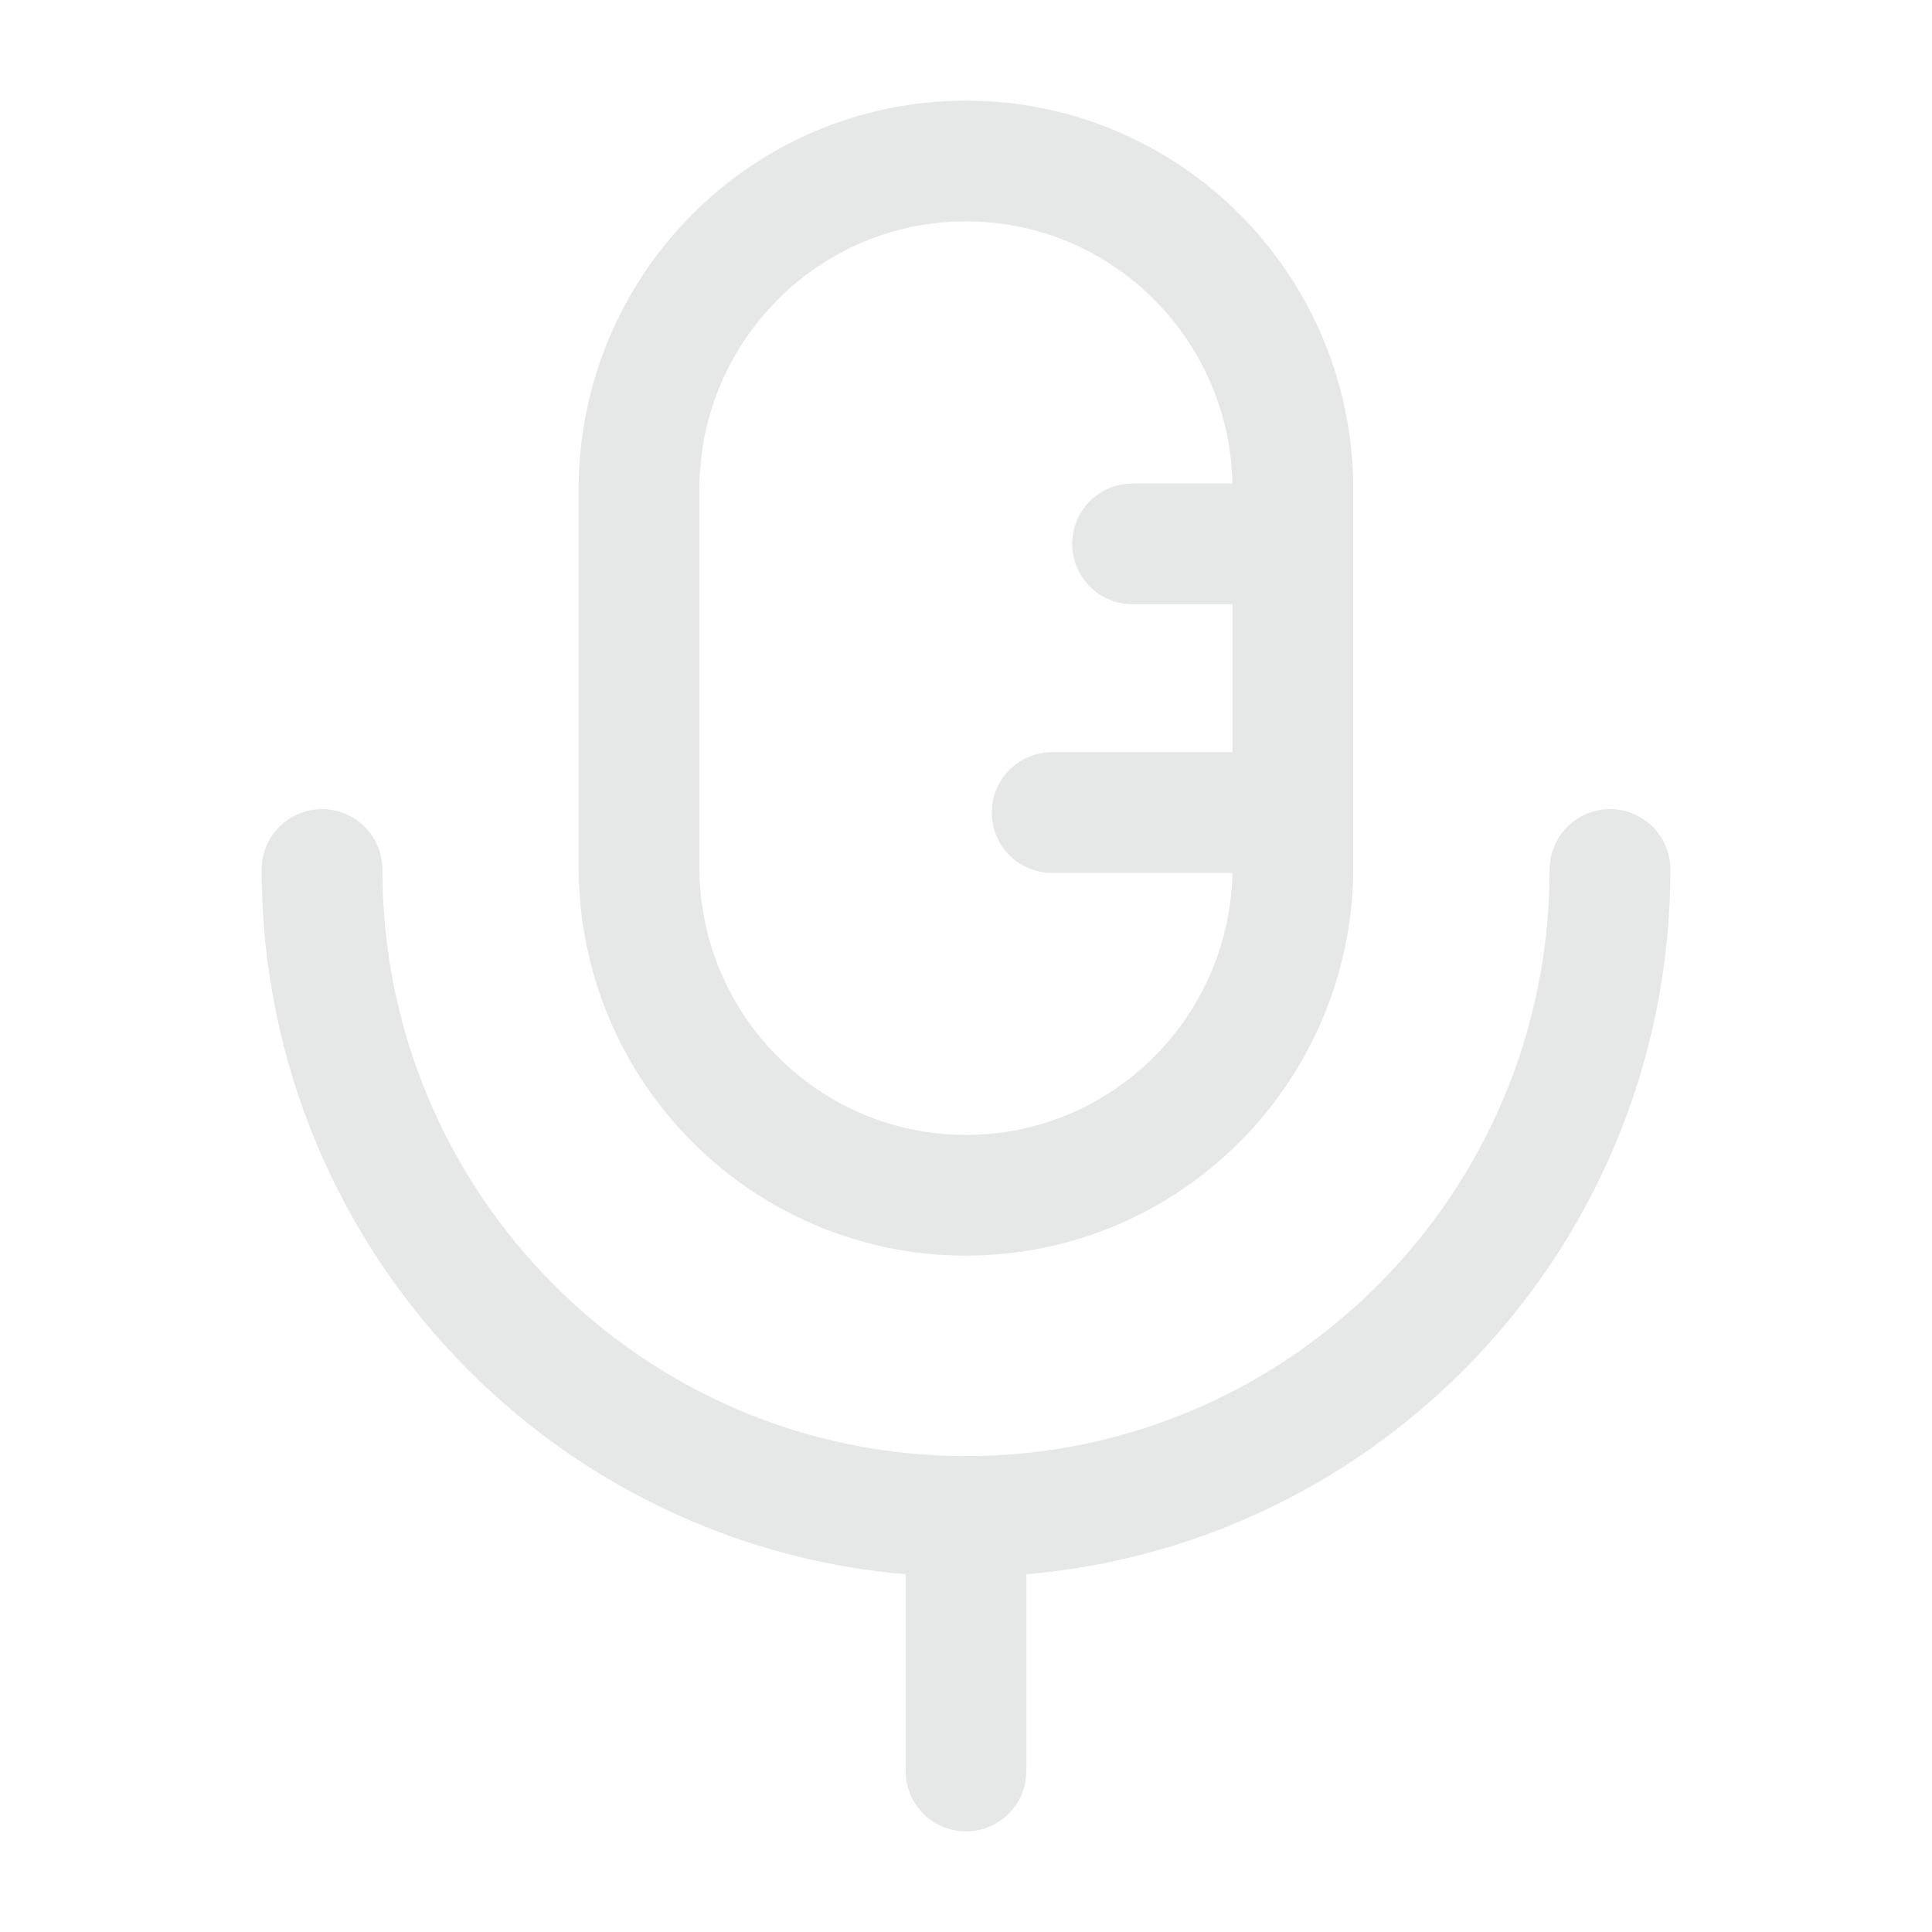 <svg width="24" height="24" viewBox="0 0 24 24" fill="none" xmlns="http://www.w3.org/2000/svg">
<path d="M12 22V18.839" stroke="#e6e7e7" stroke-width="1.5" stroke-linecap="round" stroke-linejoin="round"/>
<path fill-rule="evenodd" clip-rule="evenodd" d="M12 14.848V14.848C9.756 14.848 7.938 13.022 7.938 10.768V6.081C7.938 3.827 9.756 2 12 2C14.243 2 16.061 3.827 16.061 6.081V10.768C16.061 13.022 14.243 14.848 12 14.848Z" stroke="#e6e7e7" stroke-width="1.5" stroke-linecap="round" stroke-linejoin="round"/>
<path d="M20 10.801C20 15.24 16.418 18.838 12 18.838C7.581 18.838 4 15.24 4 10.801" stroke="#e6e7e7" stroke-width="1.5" stroke-linecap="round" stroke-linejoin="round"/>
<path d="M14.069 6.756H16.058" stroke="#e6e7e7" stroke-width="1.5" stroke-linecap="round" stroke-linejoin="round"/>
<path d="M13.07 10.094H16.06" stroke="#e6e7e7" stroke-width="1.5" stroke-linecap="round" stroke-linejoin="round"/>
</svg>
